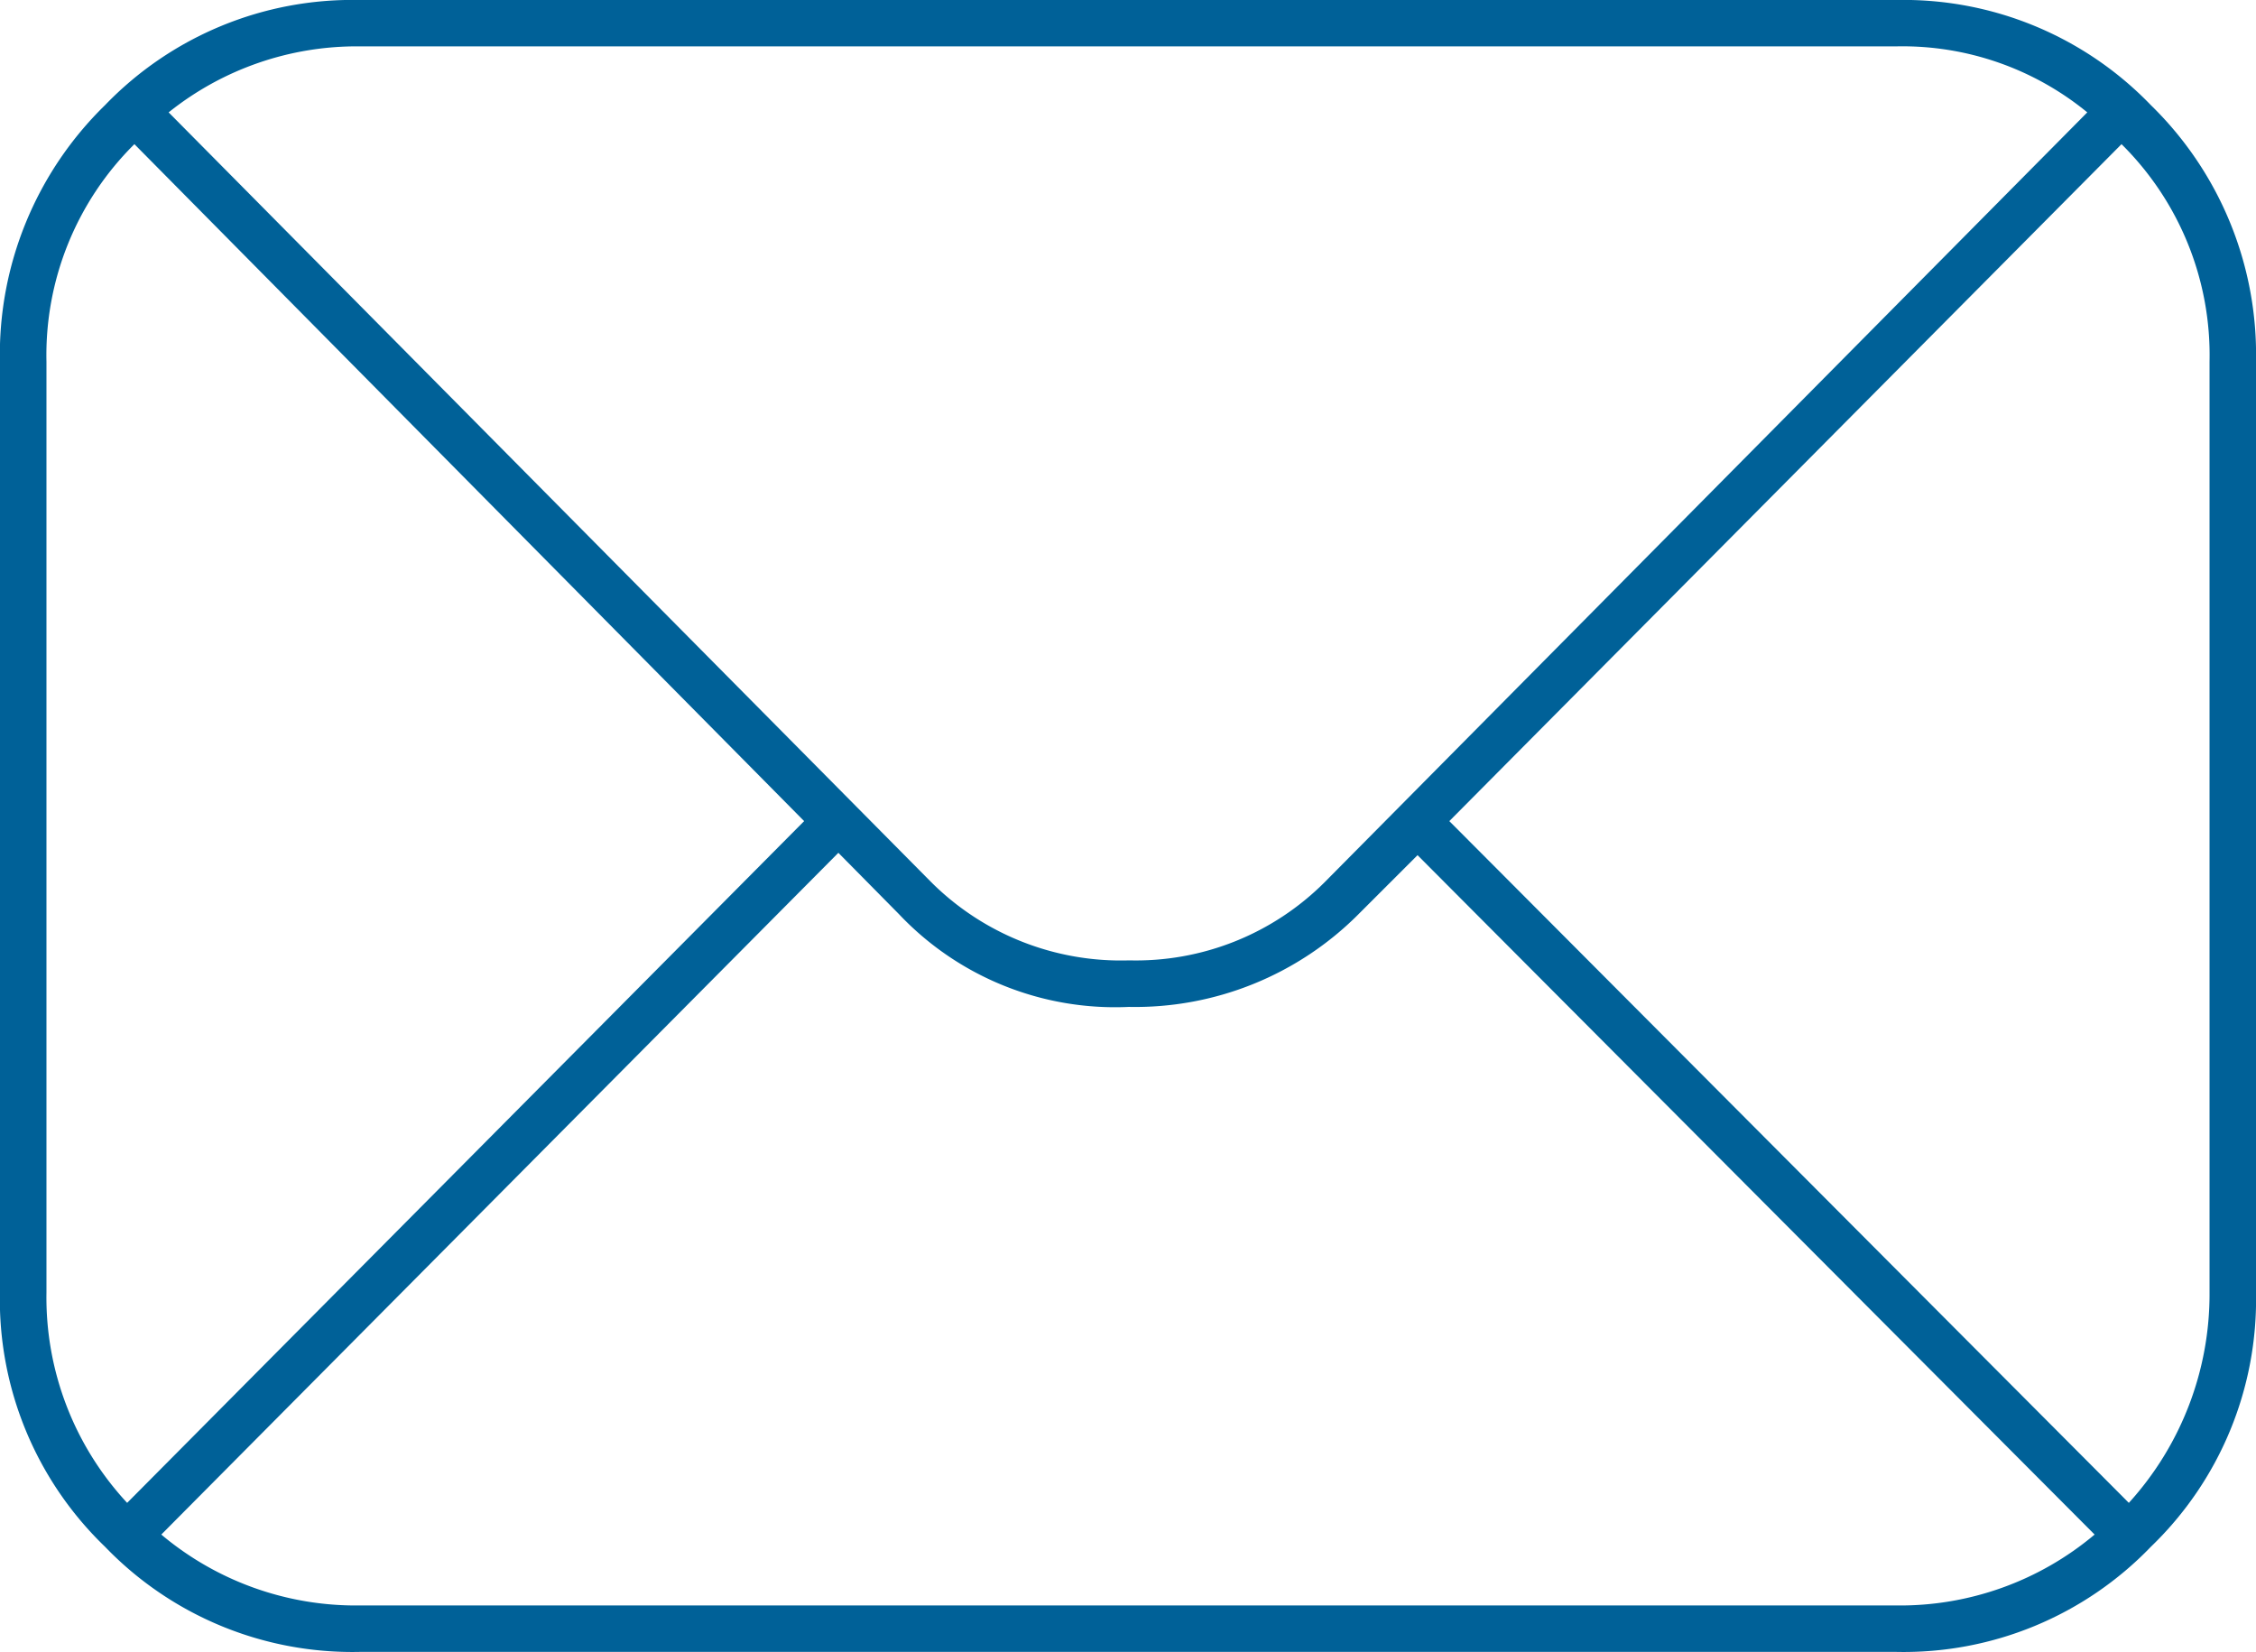 <svg xmlns="http://www.w3.org/2000/svg" width="26.756" height="19.596" viewBox="0 0 26.756 19.596"><defs><style>.a{fill:#006198;}</style></defs><g transform="translate(0)"><path class="a" d="M-1534.247,4536.179a4.071,4.071,0,0,1,3.015,1.247,4.134,4.134,0,0,1,1.247,3.043v11.043a4.069,4.069,0,0,1-1.247,3.015,4.068,4.068,0,0,1-3.015,1.247h-18.233a4.068,4.068,0,0,1-3.015-1.247,4.07,4.07,0,0,1-1.247-3.015v-11.043a4.134,4.134,0,0,1,1.247-3.043,4.071,4.071,0,0,1,3.015-1.247Zm-12.957,9.74-7.943-8.03a3.522,3.522,0,0,0-1.043,2.58v11.043a3.579,3.579,0,0,0,.957,2.494Zm.406.376-8.03,8.087a3.583,3.583,0,0,0,2.348.841h18.233a3.584,3.584,0,0,0,2.348-.841l-8.03-8.059-.7.7a3.739,3.739,0,0,1-2.725,1.1,3.525,3.525,0,0,1-2.725-1.1Zm-5.682-9.566a3.569,3.569,0,0,0-2.261.783l9.044,9.131a3.186,3.186,0,0,0,2.348.928,3.165,3.165,0,0,0,2.319-.928l9.044-9.131a3.457,3.457,0,0,0-2.261-.783Zm12.928,9.19,8.059,8.087a3.681,3.681,0,0,0,.957-2.494v-11.043a3.521,3.521,0,0,0-1.044-2.58Z" transform="translate(1556.741 -4536.179)"/></g></svg>